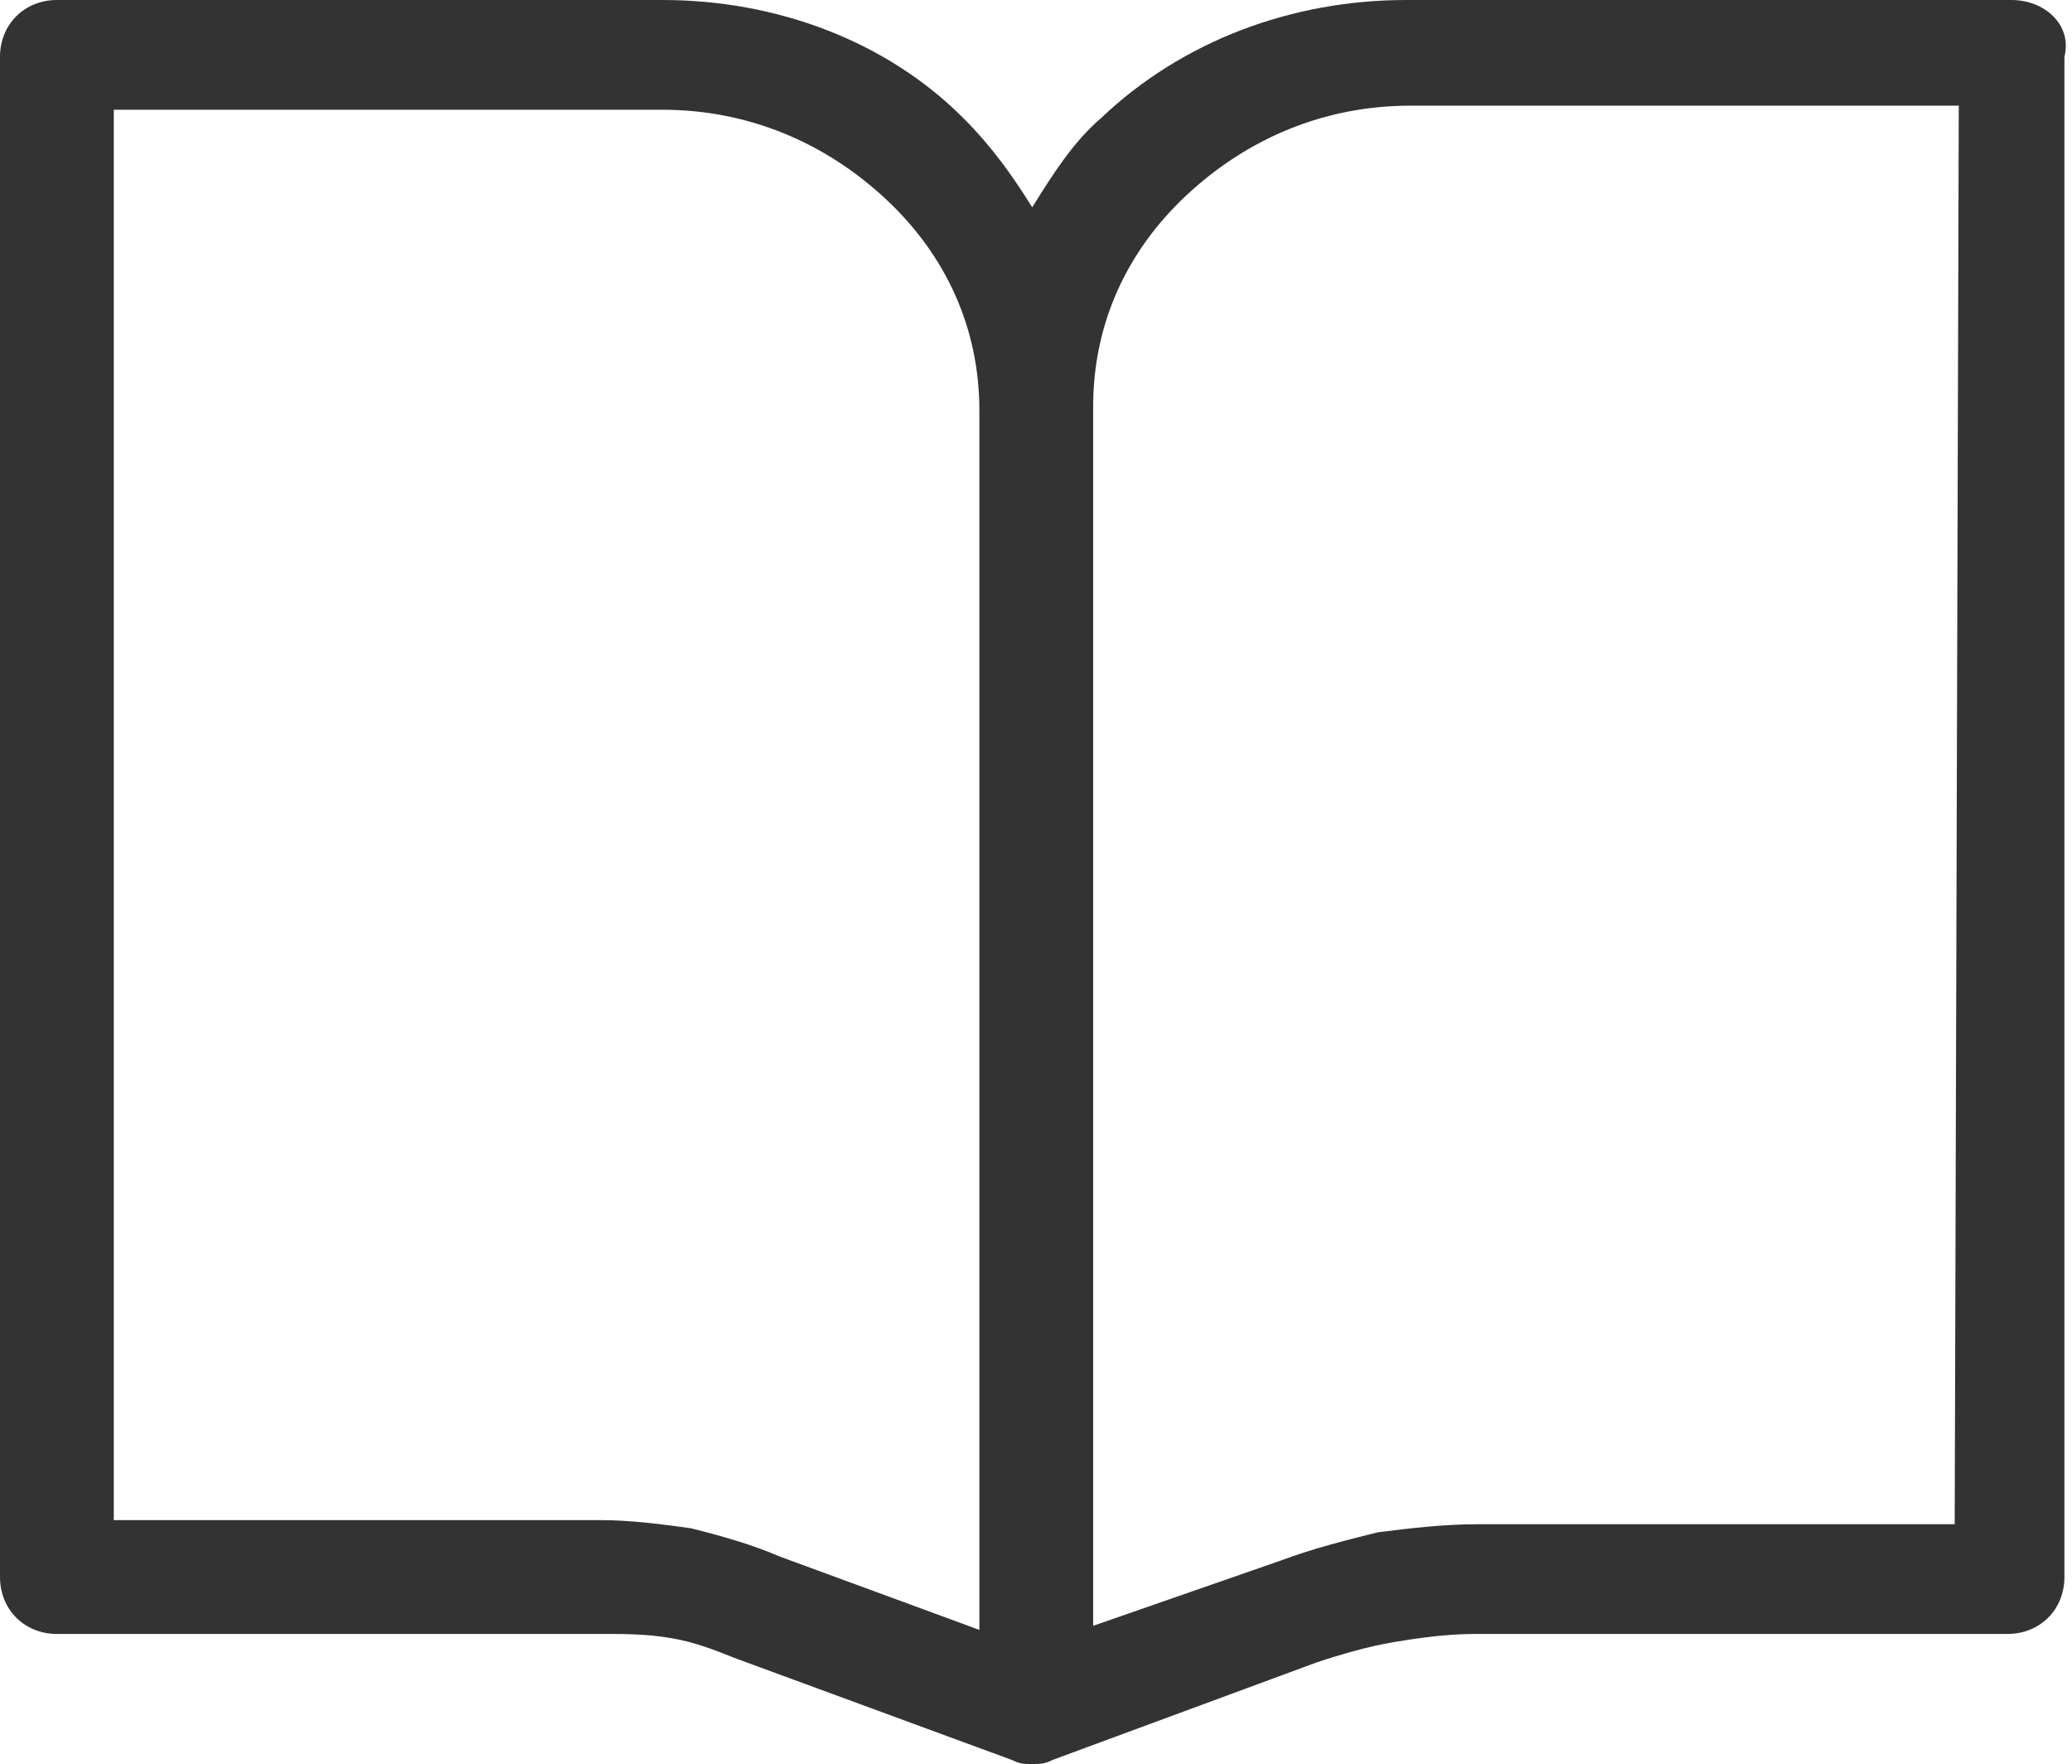 <svg class="icon" viewBox="0 0 1203 1024" xmlns="http://www.w3.org/2000/svg"><path fill="#333" d="M1167.926 0H816.37C750.305 0 686.6 23.594 639.411 68.424c-16.516 14.157-28.313 33.032-40.11 51.908-11.798-18.876-23.595-35.392-40.111-51.908C514.359 23.594 450.654 0 384.589 0H33.033C14.157 0 0 14.157 0 33.032v882.433c0 18.876 14.157 33.033 33.032 33.033h316.166c14.157 0 25.954 0 40.11 2.36 14.157 2.359 25.955 7.077 37.752 11.796l160.442 58.987c4.72 2.359 7.079 2.359 11.798 2.359s7.078 0 11.797-2.36l153.364-56.626c14.157-4.72 30.673-9.438 44.83-11.797 14.156-2.36 30.672-4.72 47.188-4.72h309.088c18.875 0 33.032-14.156 33.032-33.032V33.032C1203.318 14.157 1186.802 0 1167.926 0zm-766.82 887.152c-16.516-2.36-35.392-4.719-51.908-4.719H66.065V63.705H384.59c49.548 0 94.378 18.876 129.77 51.908 35.391 33.032 54.267 75.502 54.267 122.691v707.834l-115.613-42.47c-16.516-7.078-33.032-11.797-51.908-16.516zm733.788-2.36H858.839c-21.235 0-40.11 2.36-58.986 4.72-18.876 4.718-37.752 9.437-56.627 16.516l-108.535 37.75V235.946c0-47.19 18.876-89.66 54.268-122.692 35.391-33.032 80.22-51.907 129.77-51.907h318.524l-2.359 823.447z"/></svg>
